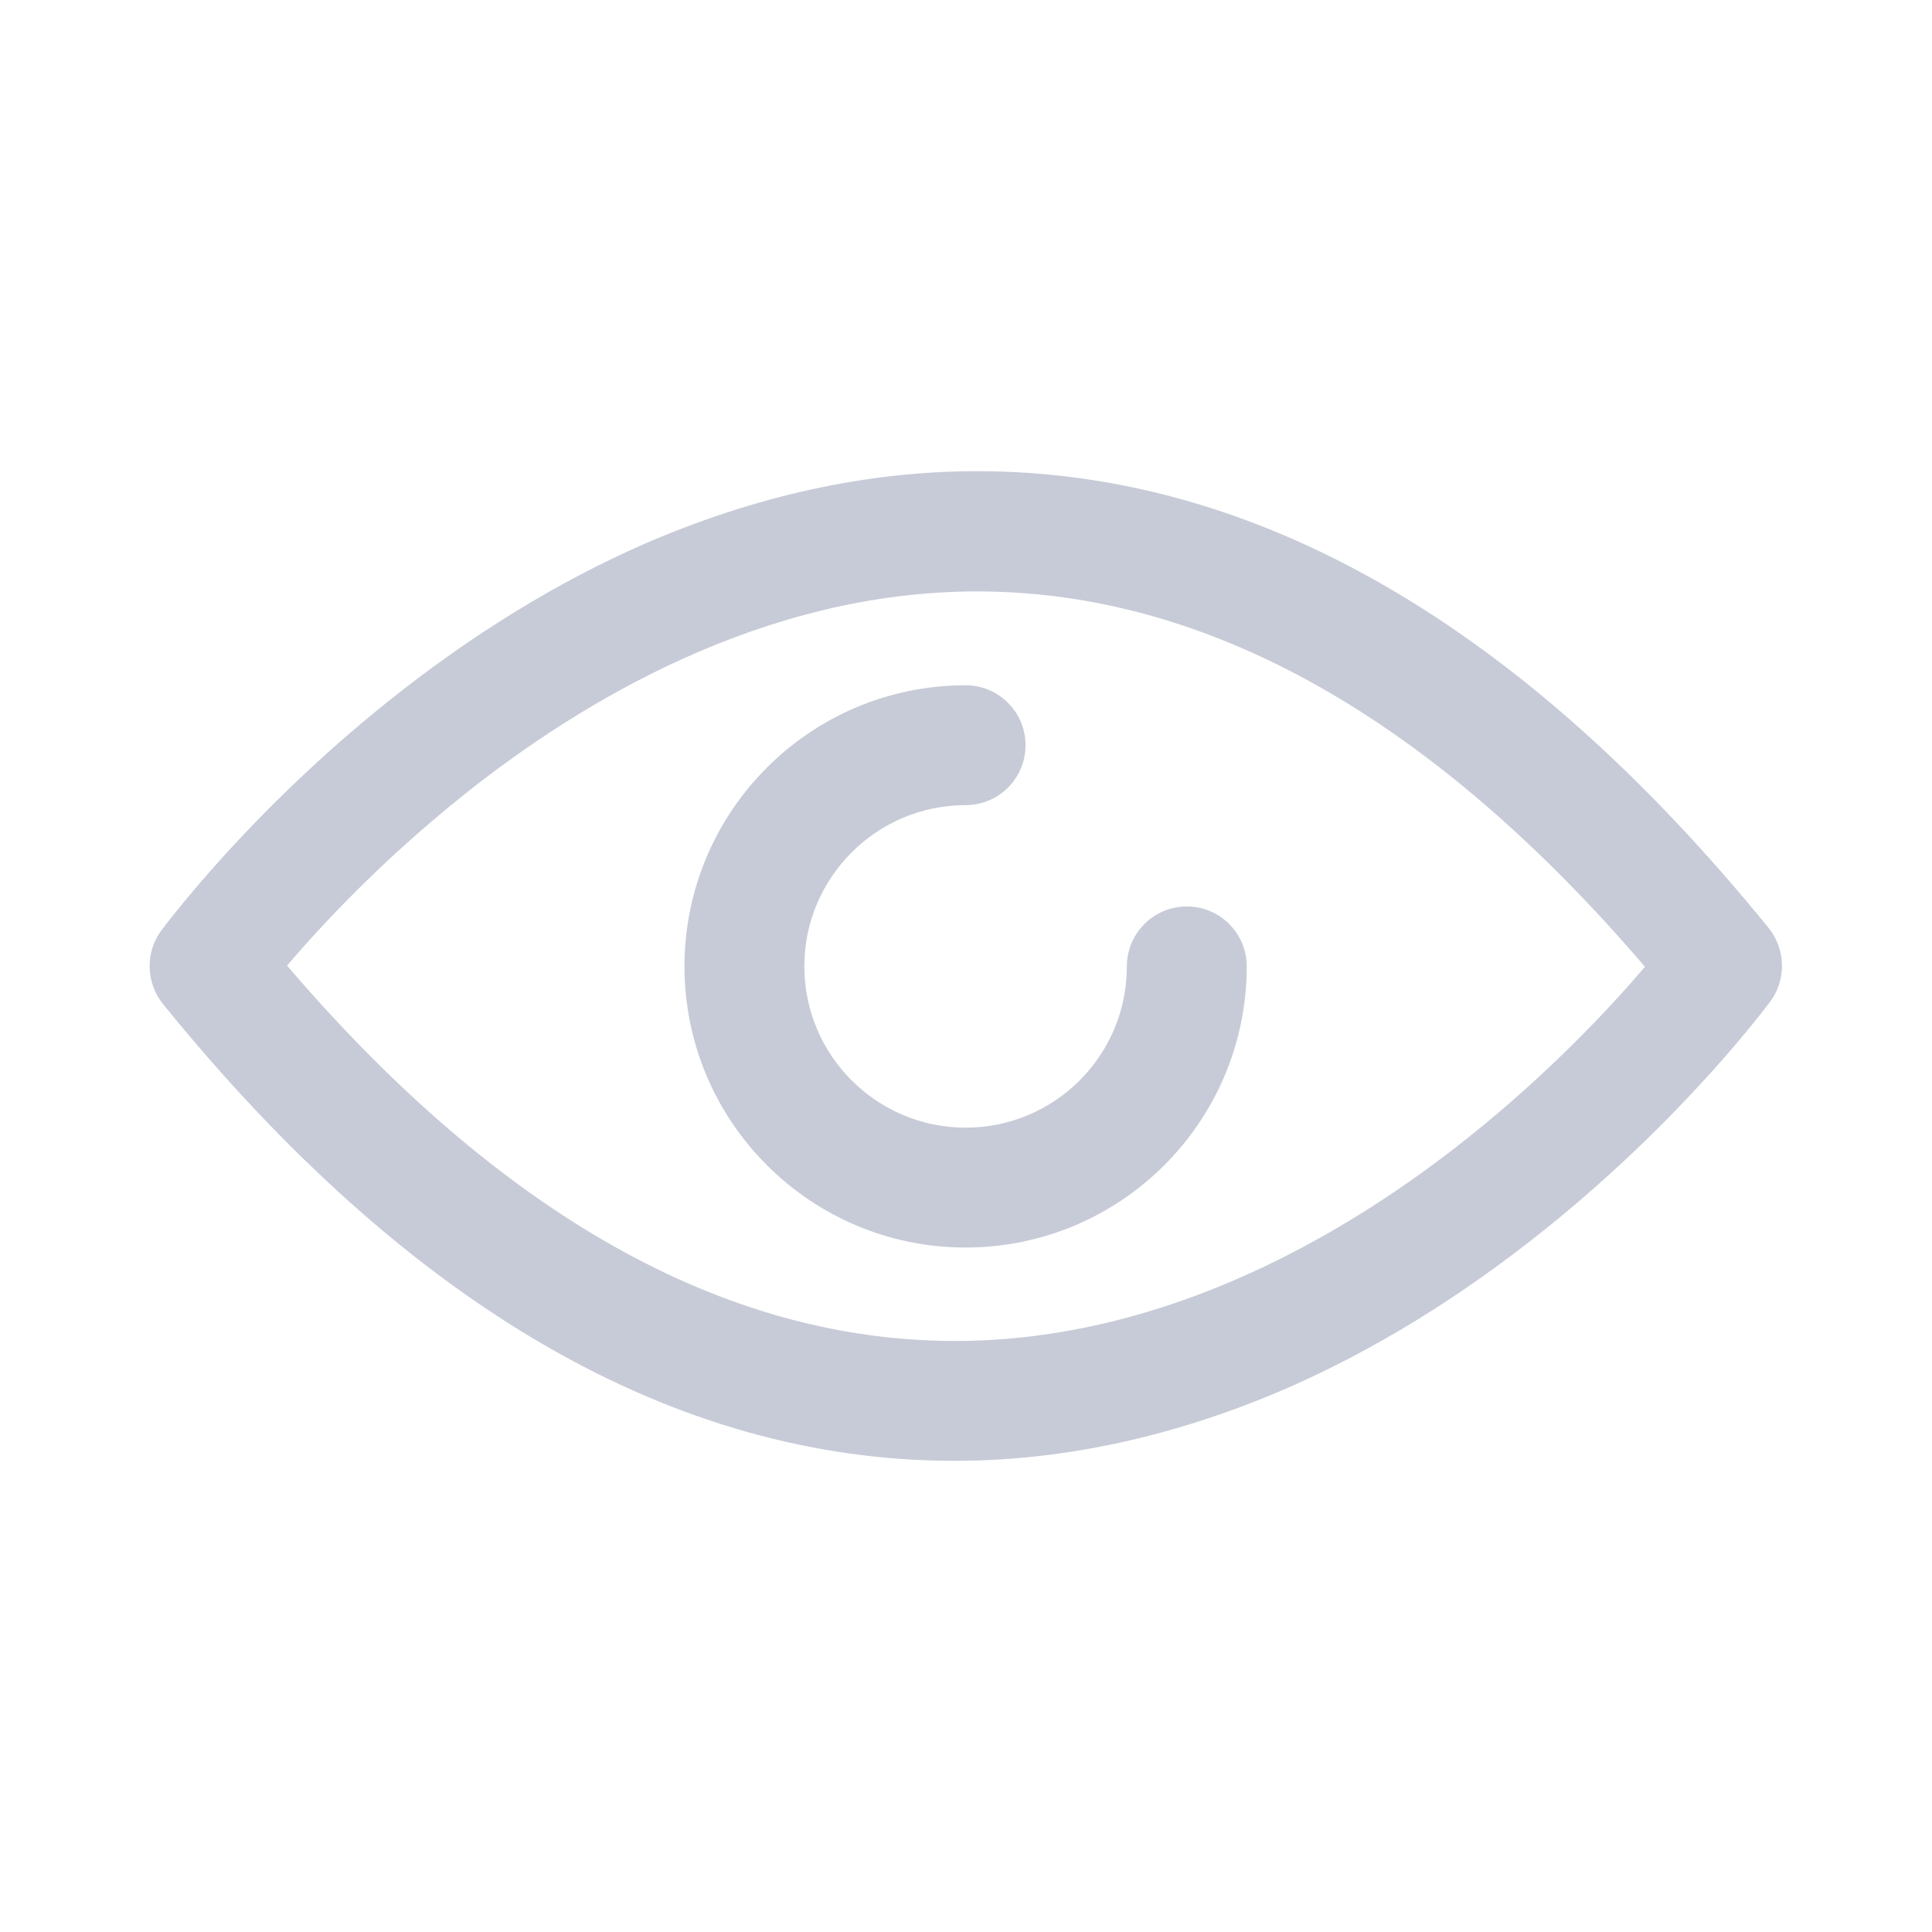 <?xml version="1.0" encoding="utf-8"?>
<!-- Generator: Adobe Illustrator 21.0.1, SVG Export Plug-In . SVG Version: 6.00 Build 0)  -->
<svg version="1.1" id="Layer_1" xmlns="http://www.w3.org/2000/svg" xmlns:xlink="http://www.w3.org/1999/xlink" x="0px" y="0px"
	 viewBox="0 0 490 490" style="enable-background:new 0 0 490 490;" xml:space="preserve">
<style type="text/css">
	.st0{fill:#C7CBD7;}
</style>
<g>
	<path class="st0" d="M448.6,235.4c-62.5-76.9-130-115.9-200.8-115.9c-28,0-56.4,6.3-84.5,18.5c-22.1,9.7-43.9,23.1-65,40
		c-35.6,28.5-56.5,56.9-57.4,58c-4.1,5.6-3.9,13.2,0.4,18.6c62.4,77,130,115.9,200.8,115.9c28,0,56.4-6.3,84.5-18.5
		c22.1-9.7,43.9-23.1,65-40c35.6-28.5,56.5-56.9,57.4-58C453.1,248.4,452.9,240.8,448.6,235.4z M372,288.8
		c-29.4,23.4-75.7,51.3-129.8,51.3c-58.4,0-115.3-32-169.4-95.2C81.4,234.8,97,218,118,201.3c29.4-23.4,75.7-51.3,129.8-51.3
		c58.4,0,115.3,32,169.4,95.2C408.6,255.3,392.9,272.2,372,288.8z"/>
	<path class="st0" d="M301,229.9c-8.4,0-15.2,6.8-15.2,15.2c0,22.6-18.3,40.9-40.9,40.9S204,267.6,204,245.1s18.3-40.9,40.9-40.9
		c8.4,0,15.2-6.8,15.2-15.2s-6.8-15.2-15.2-15.2c-39.4,0-71.3,32-71.3,71.3s31.9,71.3,71.3,71.3s71.3-32,71.3-71.3
		C316.2,236.7,309.4,229.9,301,229.9z"/>
</g>
</svg>
